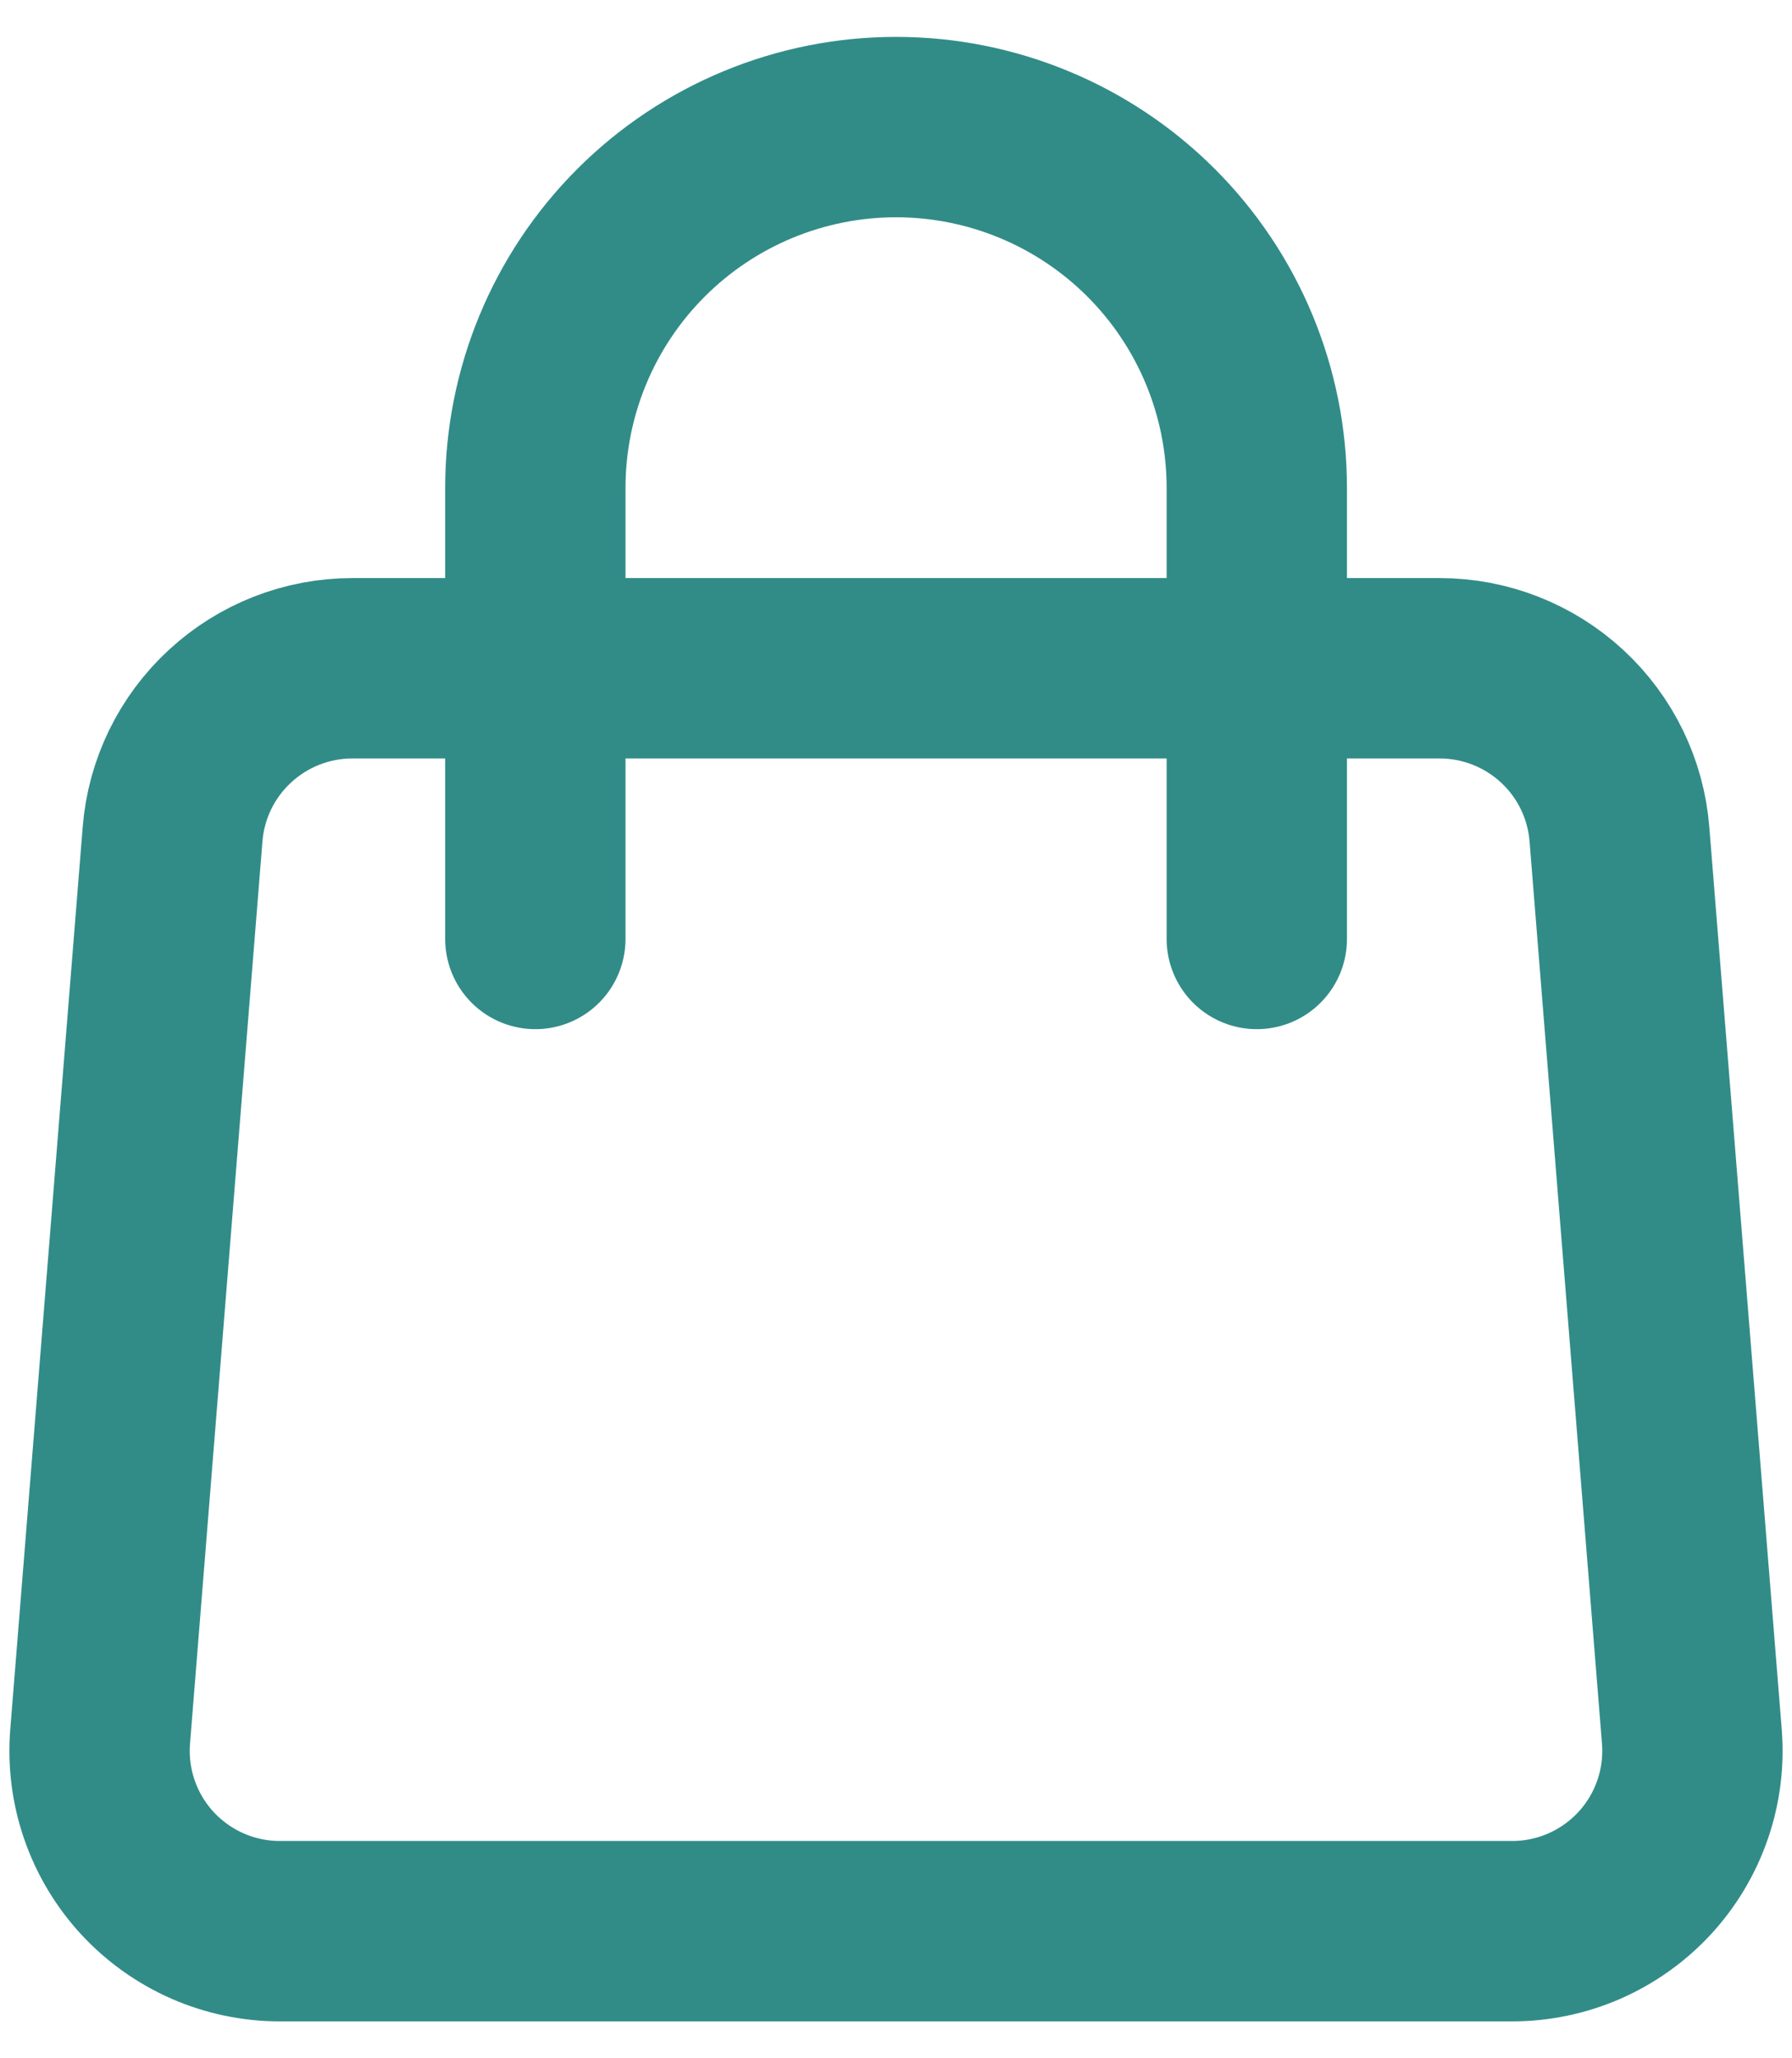 <svg width="27" height="31" viewBox="0 0 27 31" fill="none" xmlns="http://www.w3.org/2000/svg">
<path d="M2.6 12.565C2.654 11.884 2.963 11.249 3.466 10.786C3.968 10.322 4.626 10.065 5.309 10.065H21.691C22.374 10.065 23.032 10.322 23.535 10.786C24.037 11.249 24.346 11.884 24.4 12.565L25.491 26.152C25.521 26.526 25.474 26.902 25.351 27.256C25.229 27.611 25.034 27.936 24.78 28.212C24.525 28.487 24.217 28.707 23.873 28.858C23.53 29.008 23.159 29.086 22.784 29.086H4.216C3.841 29.086 3.47 29.008 3.127 28.858C2.783 28.707 2.475 28.487 2.22 28.212C1.966 27.936 1.771 27.611 1.649 27.256C1.526 26.902 1.479 26.526 1.509 26.152L2.6 12.565V12.565Z" stroke="#318C88" stroke-width="2.717" stroke-linecap="round" stroke-linejoin="round"/>
<path d="M18.936 14.142V7.349C18.936 5.907 18.363 4.525 17.344 3.506C16.325 2.487 14.942 1.914 13.501 1.914C12.06 1.914 10.677 2.487 9.658 3.506C8.639 4.525 8.066 5.907 8.066 7.349V14.142" stroke="#318C88" stroke-width="2.717" stroke-linecap="round" stroke-linejoin="round"/>
</svg>
